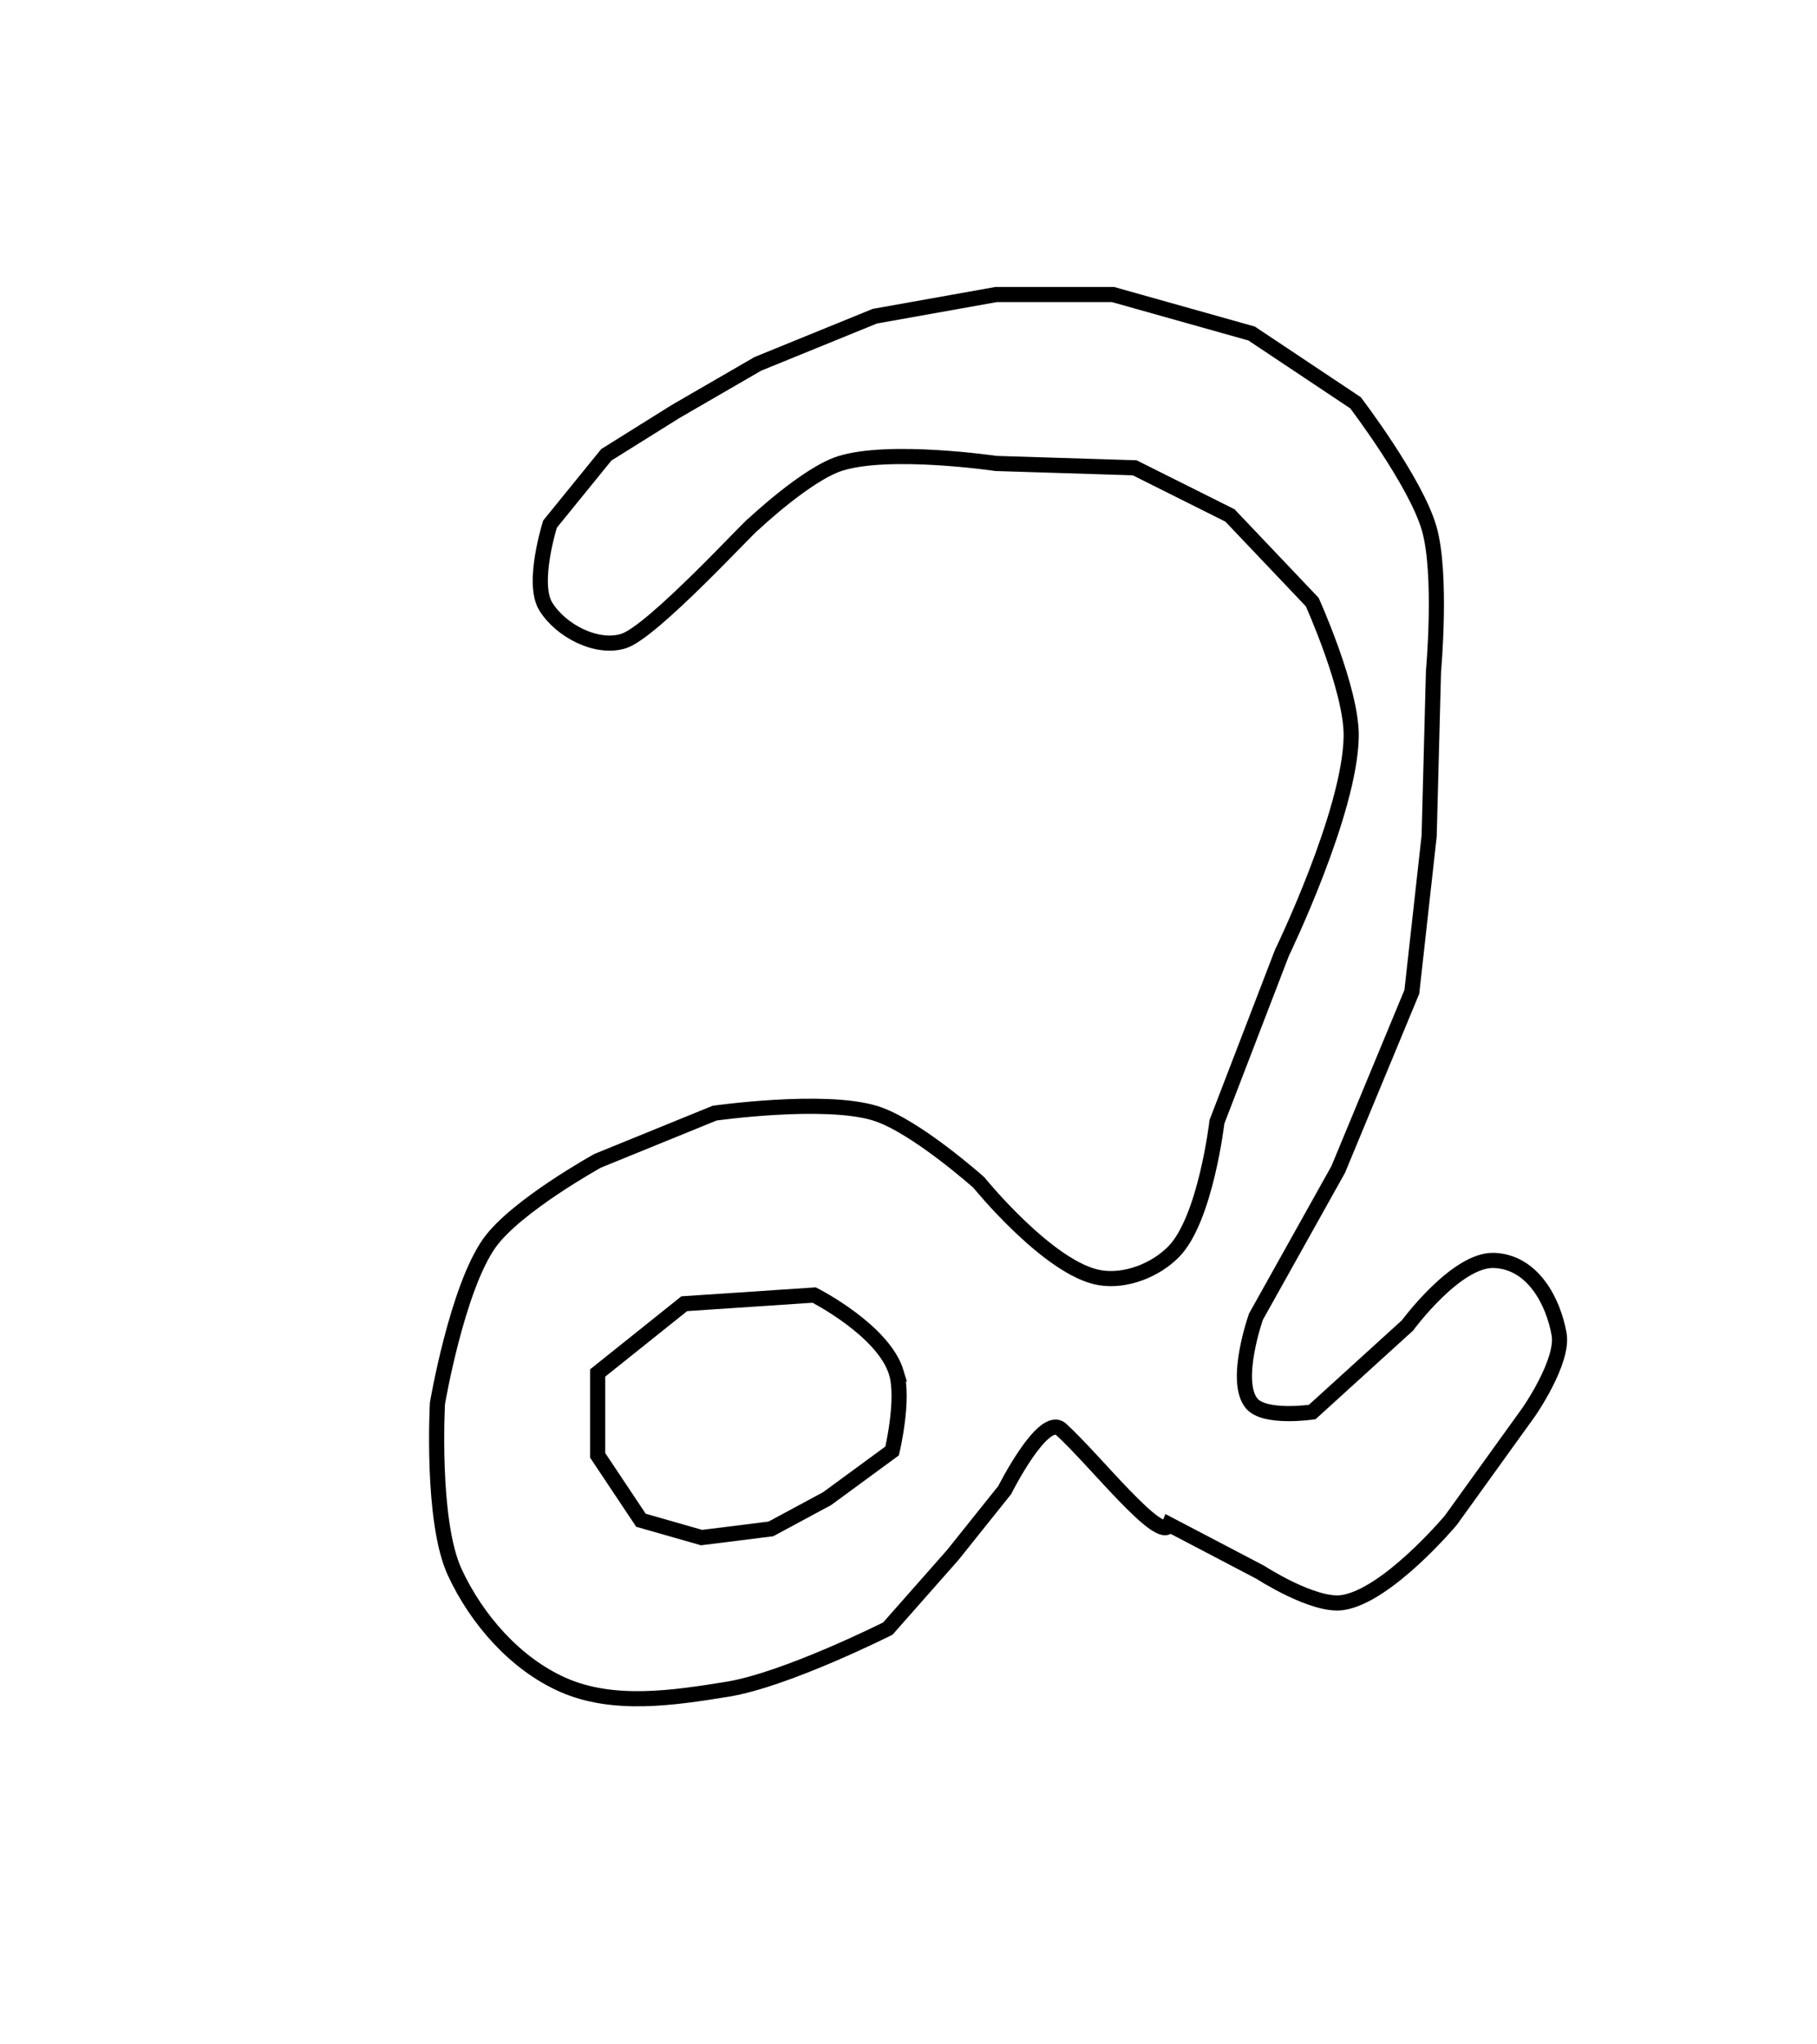 <?xml version="1.0" encoding="UTF-8" standalone="no"?>
<!-- Created with Inkscape (http://www.inkscape.org/) -->

<svg
   xmlns:dc="http://purl.org/dc/elements/1.1/"
   xmlns:cc="http://creativecommons.org/ns#"
   xmlns:rdf="http://www.w3.org/1999/02/22-rdf-syntax-ns#"
   xmlns:svg="http://www.w3.org/2000/svg"
   xmlns="http://www.w3.org/2000/svg"
   xmlns:sodipodi="http://sodipodi.sourceforge.net/DTD/sodipodi-0.dtd"
   xmlns:inkscape="http://www.inkscape.org/namespaces/inkscape"
   id="svg2"
   version="1.1"
   inkscape:version="0.48.4 r9939"
   width="120"
   height="135"
   sodipodi:docname="2.jpg">
  <defs
     id="defs6" />
  <sodipodi:namedview
     pagecolor="#ffffff"
     bordercolor="#666666"
     borderopacity="1"
     objecttolerance="10"
     gridtolerance="10"
     guidetolerance="10"
     inkscape:pageopacity="0"
     inkscape:pageshadow="2"
     inkscape:window-width="1366"
     inkscape:window-height="675"
     id="namedview4"
     showgrid="false"
     inkscape:zoom="3.4962963"
     inkscape:cx="60"
     inkscape:cy="67.5"
     inkscape:window-x="0"
     inkscape:window-y="28"
     inkscape:window-maximized="1"
     inkscape:current-layer="svg2" />
  <path
     style="fill:none;stroke:#000000;stroke-width:1px;stroke-linecap:butt;stroke-linejoin:miter;stroke-opacity:1"
     d="m 41.186,42.331 c 1.917,-0.603 8.435,-7.722 8.581,-7.722 0,0 3.5,-3.304 5.72,-4.004 3.273,-1.032 10.297,0 10.297,0 l 9.153,0.286 6.292,3.146 5.434,5.72 c 0,0 2.616,5.789 2.574,8.867 -0.068,5.005 -4.576,14.301 -4.576,14.301 L 80.371,74.078 c 0,0 -0.747,6.43 -2.86,8.581 -1.205,1.226 -3.166,1.996 -4.862,1.716 -3.35,-0.552 -8.008,-6.292 -8.008,-6.292 0,0 -4.232,-3.779 -6.864,-4.576 -3.376,-1.022 -10.583,0 -10.583,0 l -7.722,3.146 c 0,0 -5.418,2.993 -7.15,5.434 -2.146,3.024 -3.432,10.583 -3.432,10.583 0,0 -0.428,7.763 1.144,11.155 1.446,3.12 4.004,6.048 7.15,7.436 3.316,1.463 7.262,0.872 10.869,0.286 3.872,-0.629 10.583,-4.004 10.583,-4.004 l 4.29,-4.862 3.432,-4.29 c 0,0 2.539,-5.066 3.718,-4.004 2.182,1.966 6.614,7.634 7.15,6.292 l 6.006,3.146 c 0,0 3.525,2.288 5.434,2.002 2.961,-0.443 7.15,-5.434 7.15,-5.434 l 5.148,-7.15 c 0,0 2.325,-3.335 2.002,-5.148 -0.379,-2.128 -1.716,-4.762 -4.29,-4.862 -2.493,-0.097 -5.72,4.29 -5.72,4.29 l -6.292,5.72 c 0,0 -3.147,0.468 -4.004,-0.572 -1.214,-1.473 0.286,-5.72 0.286,-5.72 l 5.434,-9.725 4.862,-11.727 1.144,-10.297 0.286,-10.869 c 0,0 0.585,-6.414 -0.286,-9.439 -0.886,-3.08 -4.862,-8.294 -4.862,-8.294 l -6.864,-4.576 -9.153,-2.574 -7.722,0 -8.008,1.43 -7.722,3.146 -5.434,3.146 -4.576,2.86 -3.718,4.576 c 0,0 -1.234,3.888 -0.286,5.434 0.982,1.601 3.357,2.851 5.148,2.288 z"
     id="path2987"
     inkscape:connector-curvature="0"
     sodipodi:nodetypes="scsccccsccsscsccscssscccsccsccssccscccccscccccccccss" />
  <path
     style="fill:none;stroke:#000000;stroke-width:1px;stroke-linecap:butt;stroke-linejoin:miter;stroke-opacity:1"
     d="M 59.206,90.667 C 58.371,87.851 53.771,85.519 53.771,85.519 l -8.581,0.572 -5.72,4.576 0,5.434 2.86,4.29 4.004,1.144 4.576,-0.572 3.718,-2.002 4.29,-3.146 c 0,0 0.809,-3.383 0.286,-5.148 z"
     id="path2989"
     inkscape:connector-curvature="0"
     sodipodi:nodetypes="scccccccccs" />
</svg>
